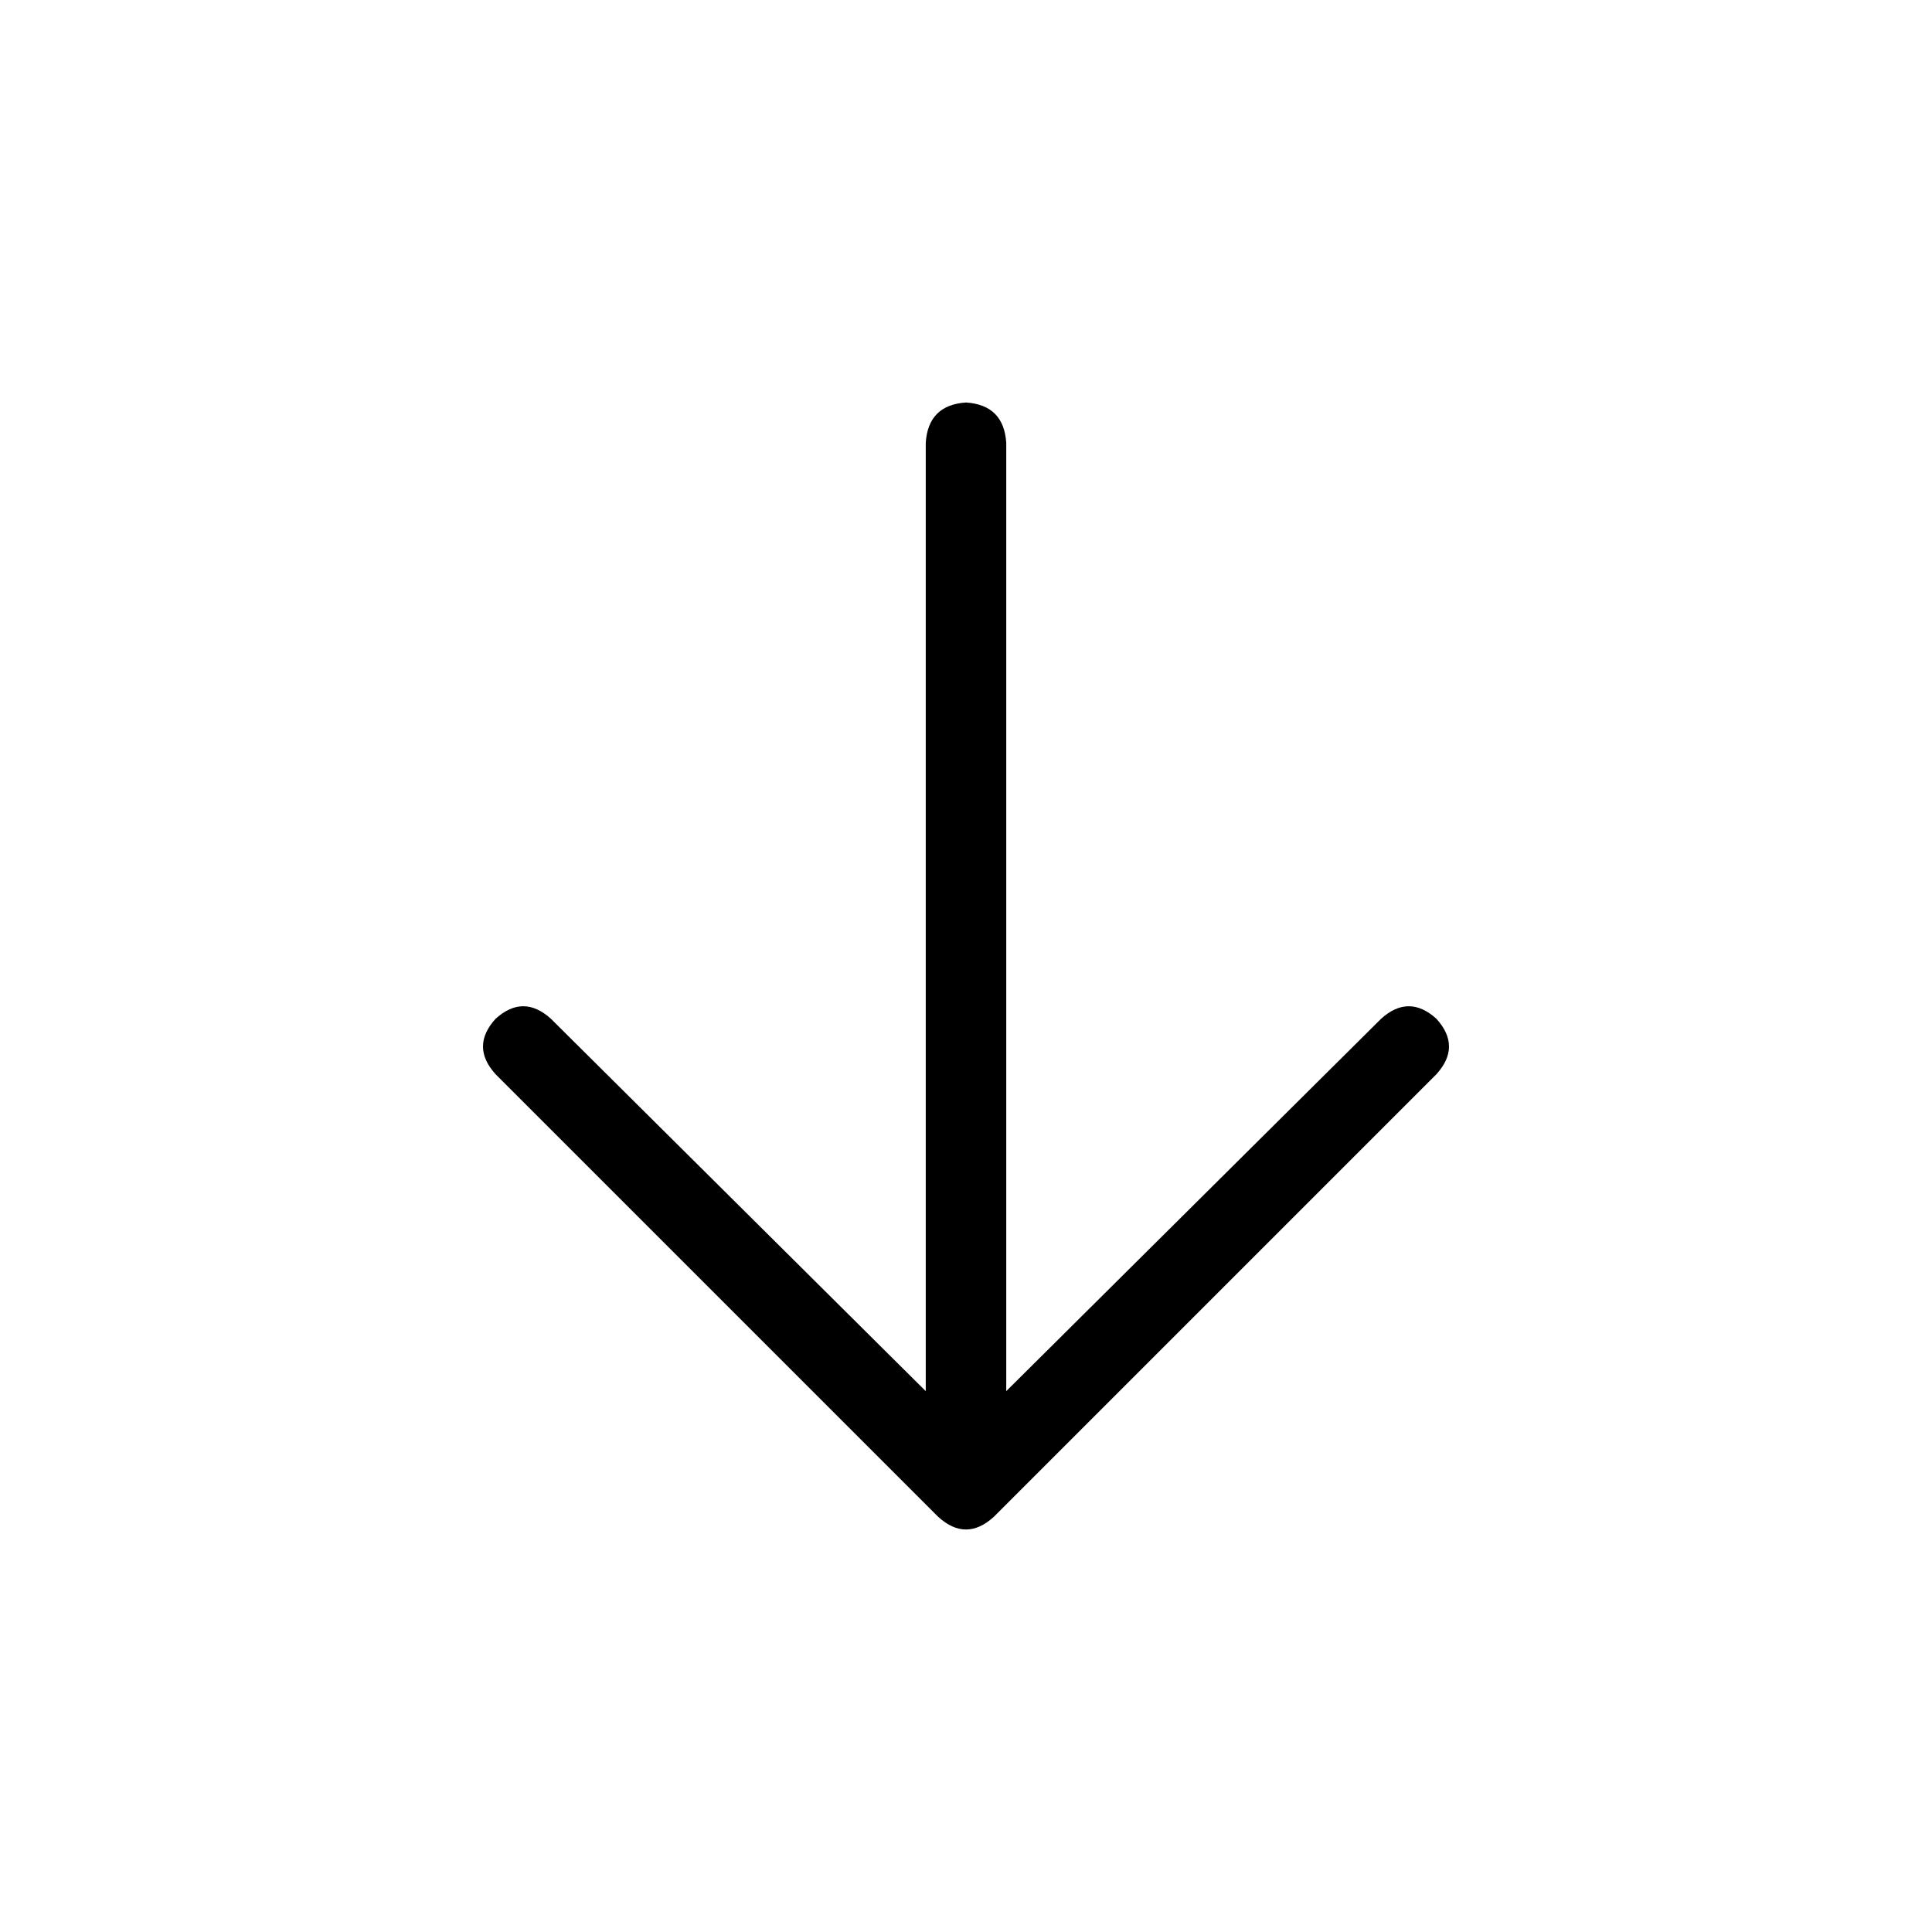 <svg width="36" height="36" viewBox="0 0 36 36" fill="none" xmlns="http://www.w3.org/2000/svg">
<path d="M17.484 28.266L9.234 20.016C8.922 19.672 8.922 19.328 9.234 18.984C9.578 18.672 9.922 18.672 10.266 18.984L17.25 25.922V8.25C17.281 7.781 17.531 7.531 18 7.5C18.469 7.531 18.719 7.781 18.75 8.25V25.922L25.734 18.984C26.078 18.672 26.422 18.672 26.766 18.984C27.078 19.328 27.078 19.672 26.766 20.016L18.516 28.266C18.172 28.578 17.828 28.578 17.484 28.266Z" fill="#000000"/>
</svg>
